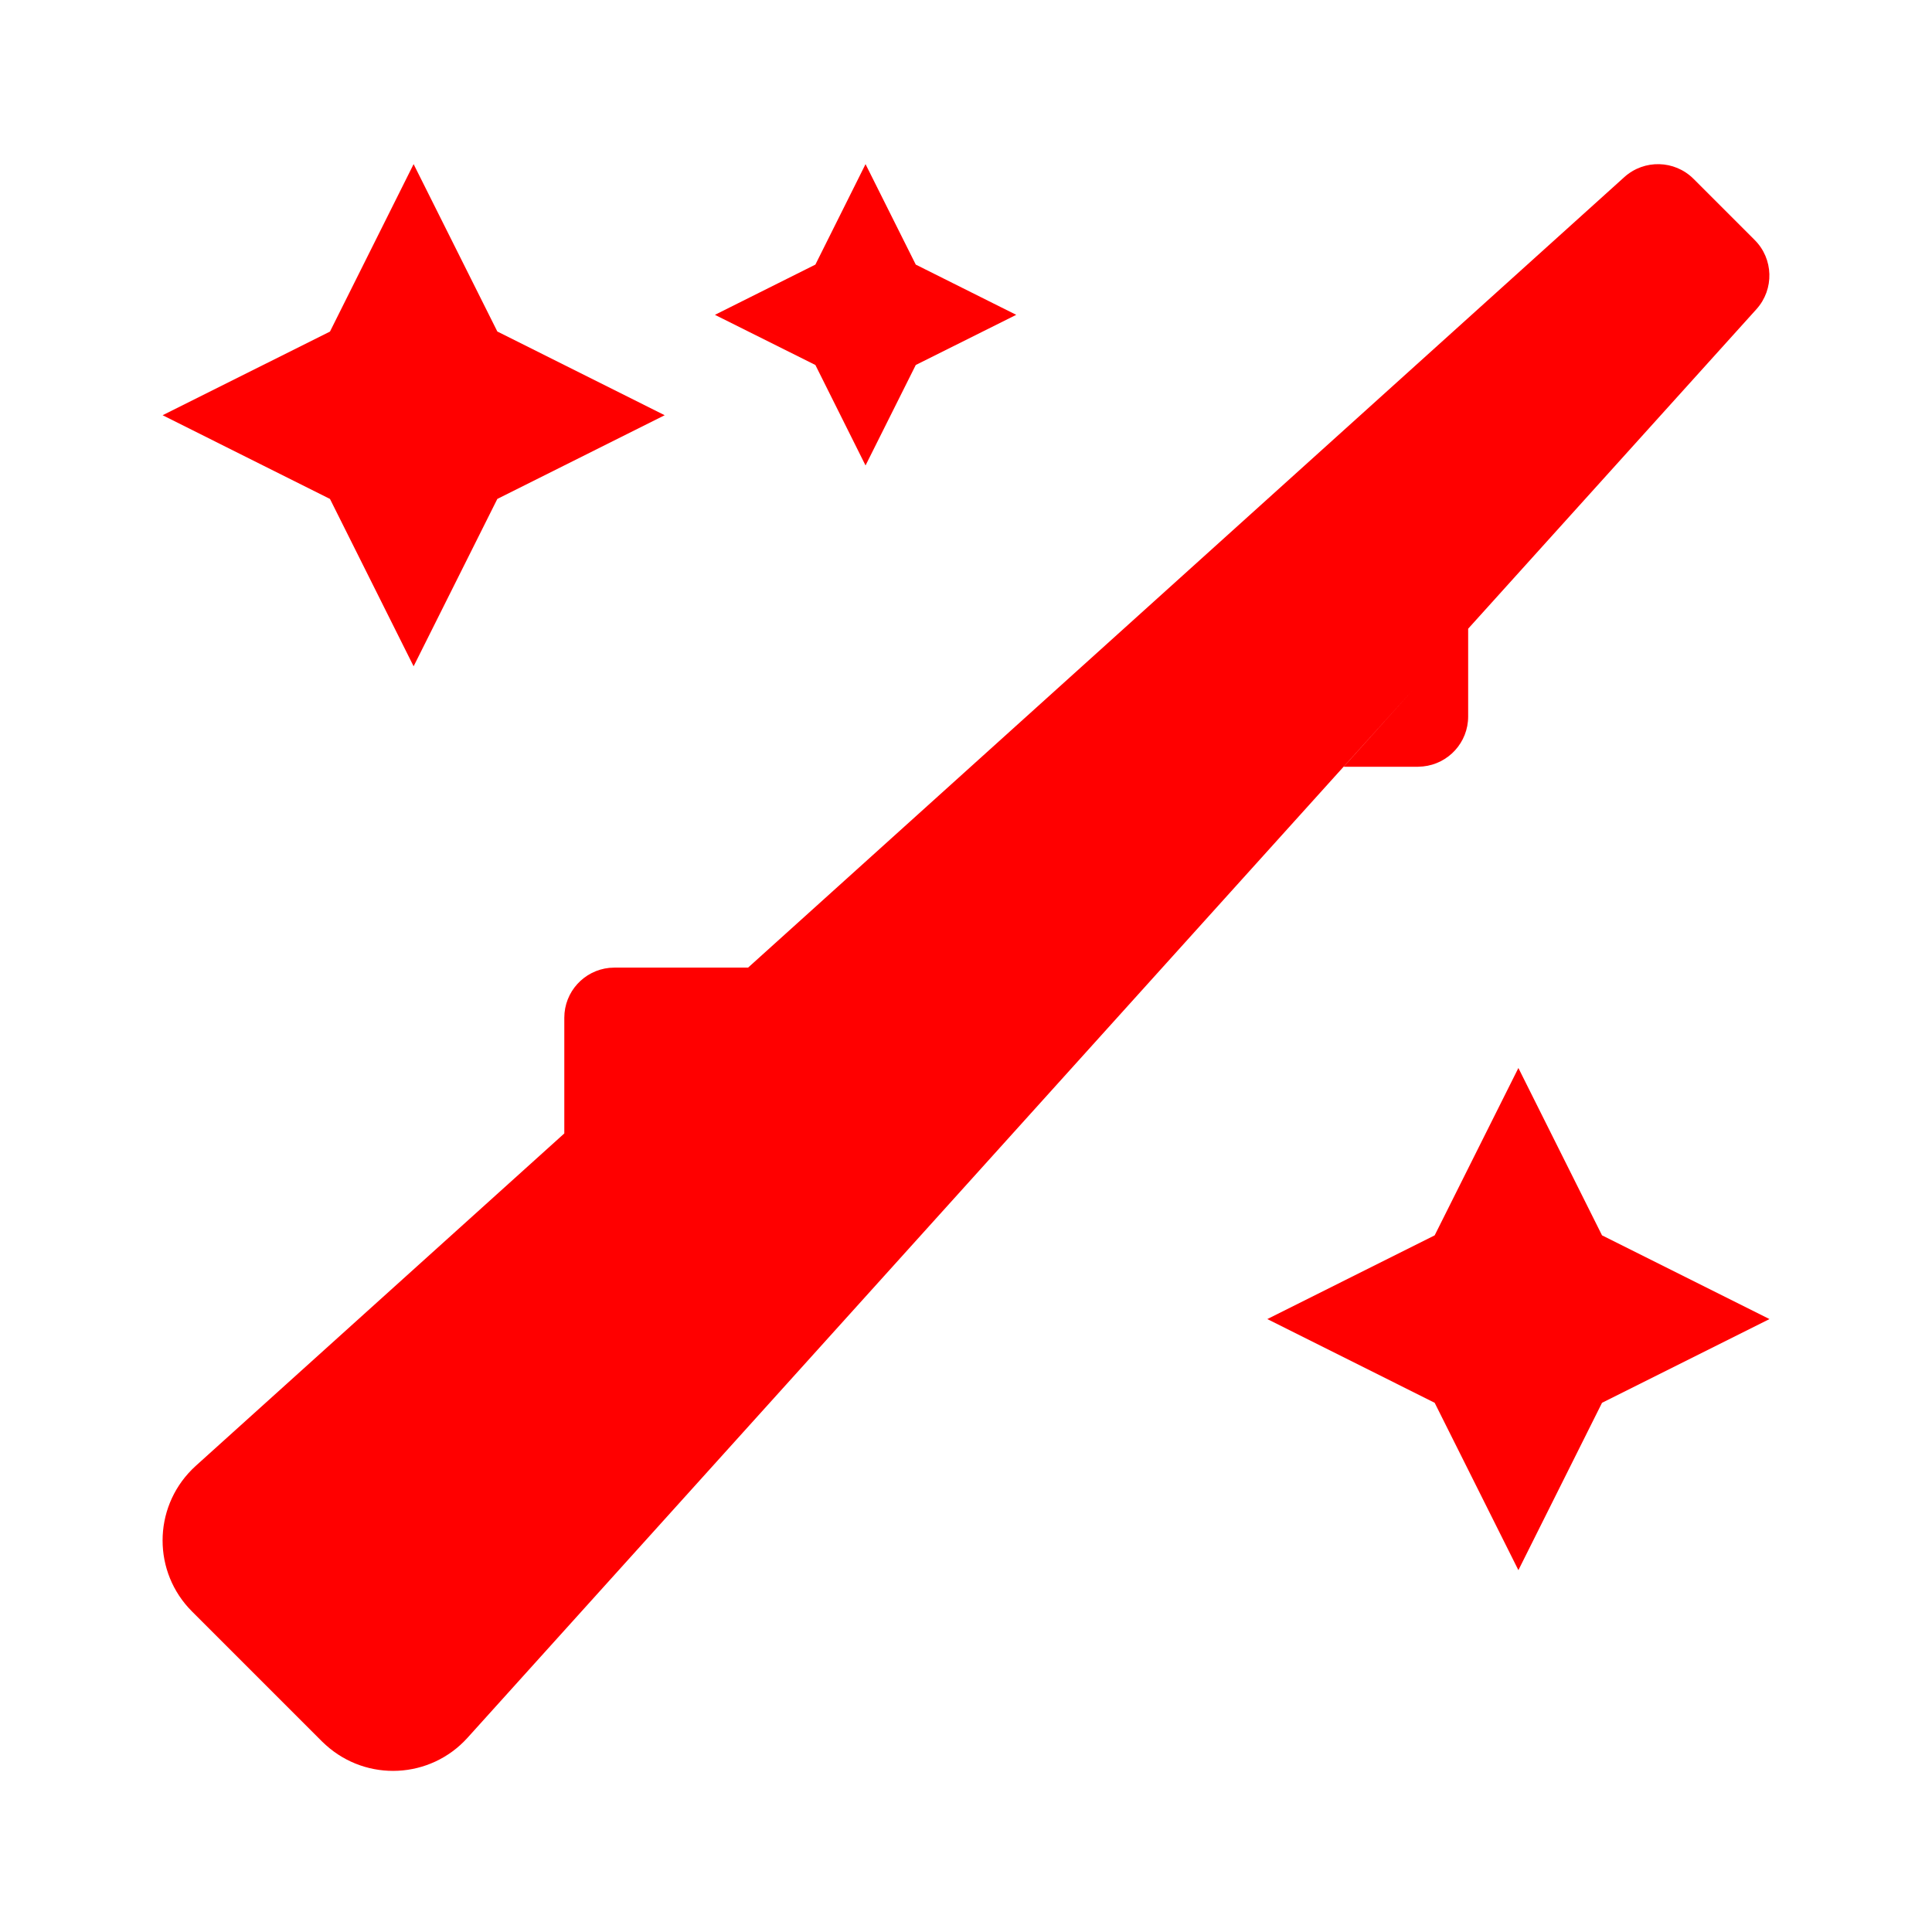<svg width="24" height="24" viewBox="0 0 24 24" fill="none" xmlns="http://www.w3.org/2000/svg">
<path fill-rule="evenodd" clip-rule="evenodd" d="M21.037 2.221L21.796 2.98C22.032 3.214 22.042 3.593 21.82 3.84L18.238 7.81L18.238 8.901C18.238 9.224 17.992 9.489 17.678 9.521L17.614 9.525H16.692L17.567 8.553L5.807 21.588C5.345 22.099 4.558 22.138 4.047 21.677C4.031 21.663 4.016 21.648 4.001 21.634L2.385 20.018C1.898 19.531 1.898 18.742 2.385 18.254C2.4 18.24 2.415 18.225 2.43 18.211L7.01 14.08L7.01 12.643C7.01 12.32 7.255 12.055 7.57 12.023L7.634 12.02L9.293 12.02L20.179 2.199C20.425 1.978 20.802 1.987 21.037 2.221ZM18.862 13.267L19.901 15.346L21.981 16.386L19.901 17.426L18.862 19.505L17.822 17.426L15.743 16.386L17.822 15.346L18.862 13.267ZM5.138 2.039L6.178 4.118L8.257 5.158L6.178 6.198L5.138 8.277L4.099 6.198L2.02 5.158L4.099 4.119L5.138 2.039ZM10.752 2.039L11.376 3.287L12.624 3.911L11.376 4.534L10.752 5.782L10.129 4.534L8.881 3.911L10.129 3.287L10.752 2.039Z" fill="#FF0000"/>
</svg>
